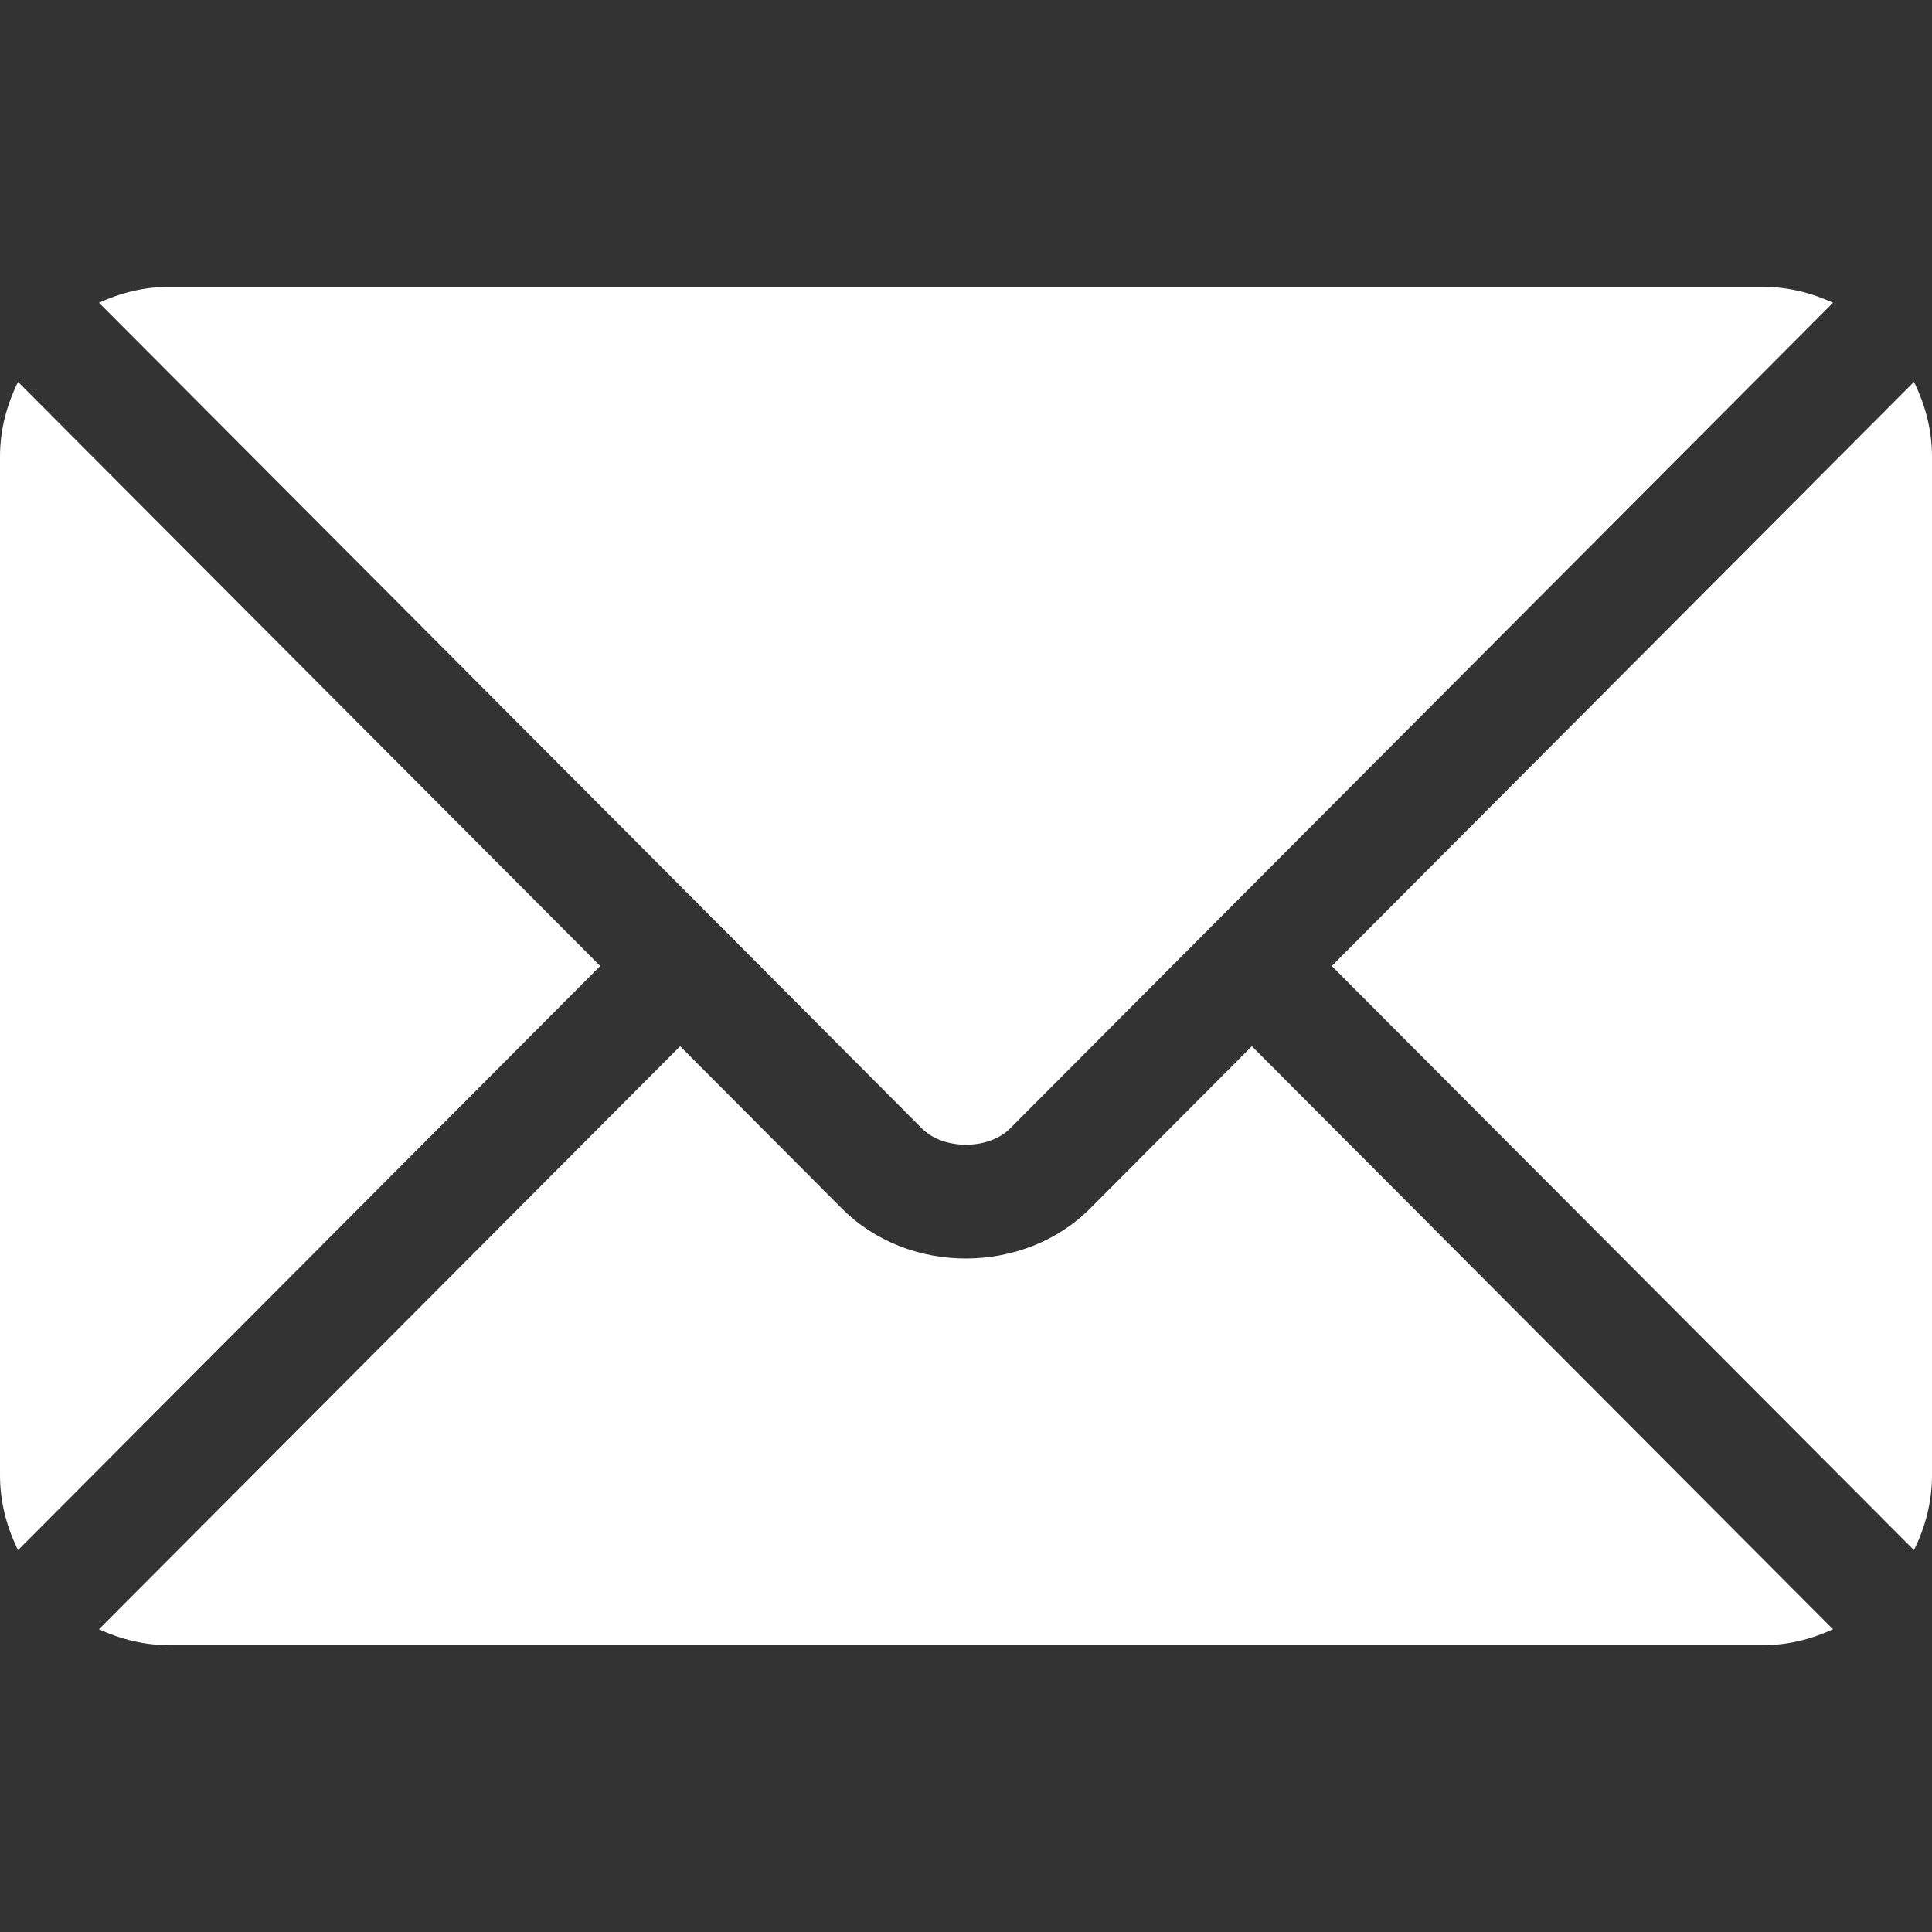 <svg width="47" height="47" viewBox="0 0 47 47" fill="none" xmlns="http://www.w3.org/2000/svg">
<rect x="0" y="0" width="47" height="47" fill="#333333" stroke="none"/>
<path d="M30.454 25.451L26.518 29.401C24.922 31.003 22.113 31.037 20.482 29.401L16.546 25.451L2.407 39.635C2.934 39.879 3.514 40.024 4.131 40.024H42.869C43.486 40.024 44.066 39.879 44.592 39.635L30.454 25.451Z" fill="white"/>
<path d="M42.869 6.977H4.131C3.514 6.977 2.934 7.122 2.408 7.365L17.515 22.523C17.516 22.524 17.517 22.524 17.518 22.525C17.519 22.526 17.52 22.527 17.52 22.527L22.432 27.456C22.954 27.978 24.046 27.978 24.568 27.456L29.48 22.528C29.48 22.528 29.481 22.526 29.482 22.525C29.482 22.525 29.484 22.524 29.485 22.523L44.592 7.365C44.066 7.122 43.486 6.977 42.869 6.977ZM0.439 9.291C0.167 9.842 0 10.453 0 11.107V35.893C0 36.547 0.167 37.158 0.439 37.709L14.602 23.5L0.439 9.291ZM46.561 9.291L32.398 23.5L46.561 37.709C46.833 37.159 47 36.547 47 35.893V11.107C47 10.453 46.833 9.841 46.561 9.291Z" fill="white"/>
</svg>
